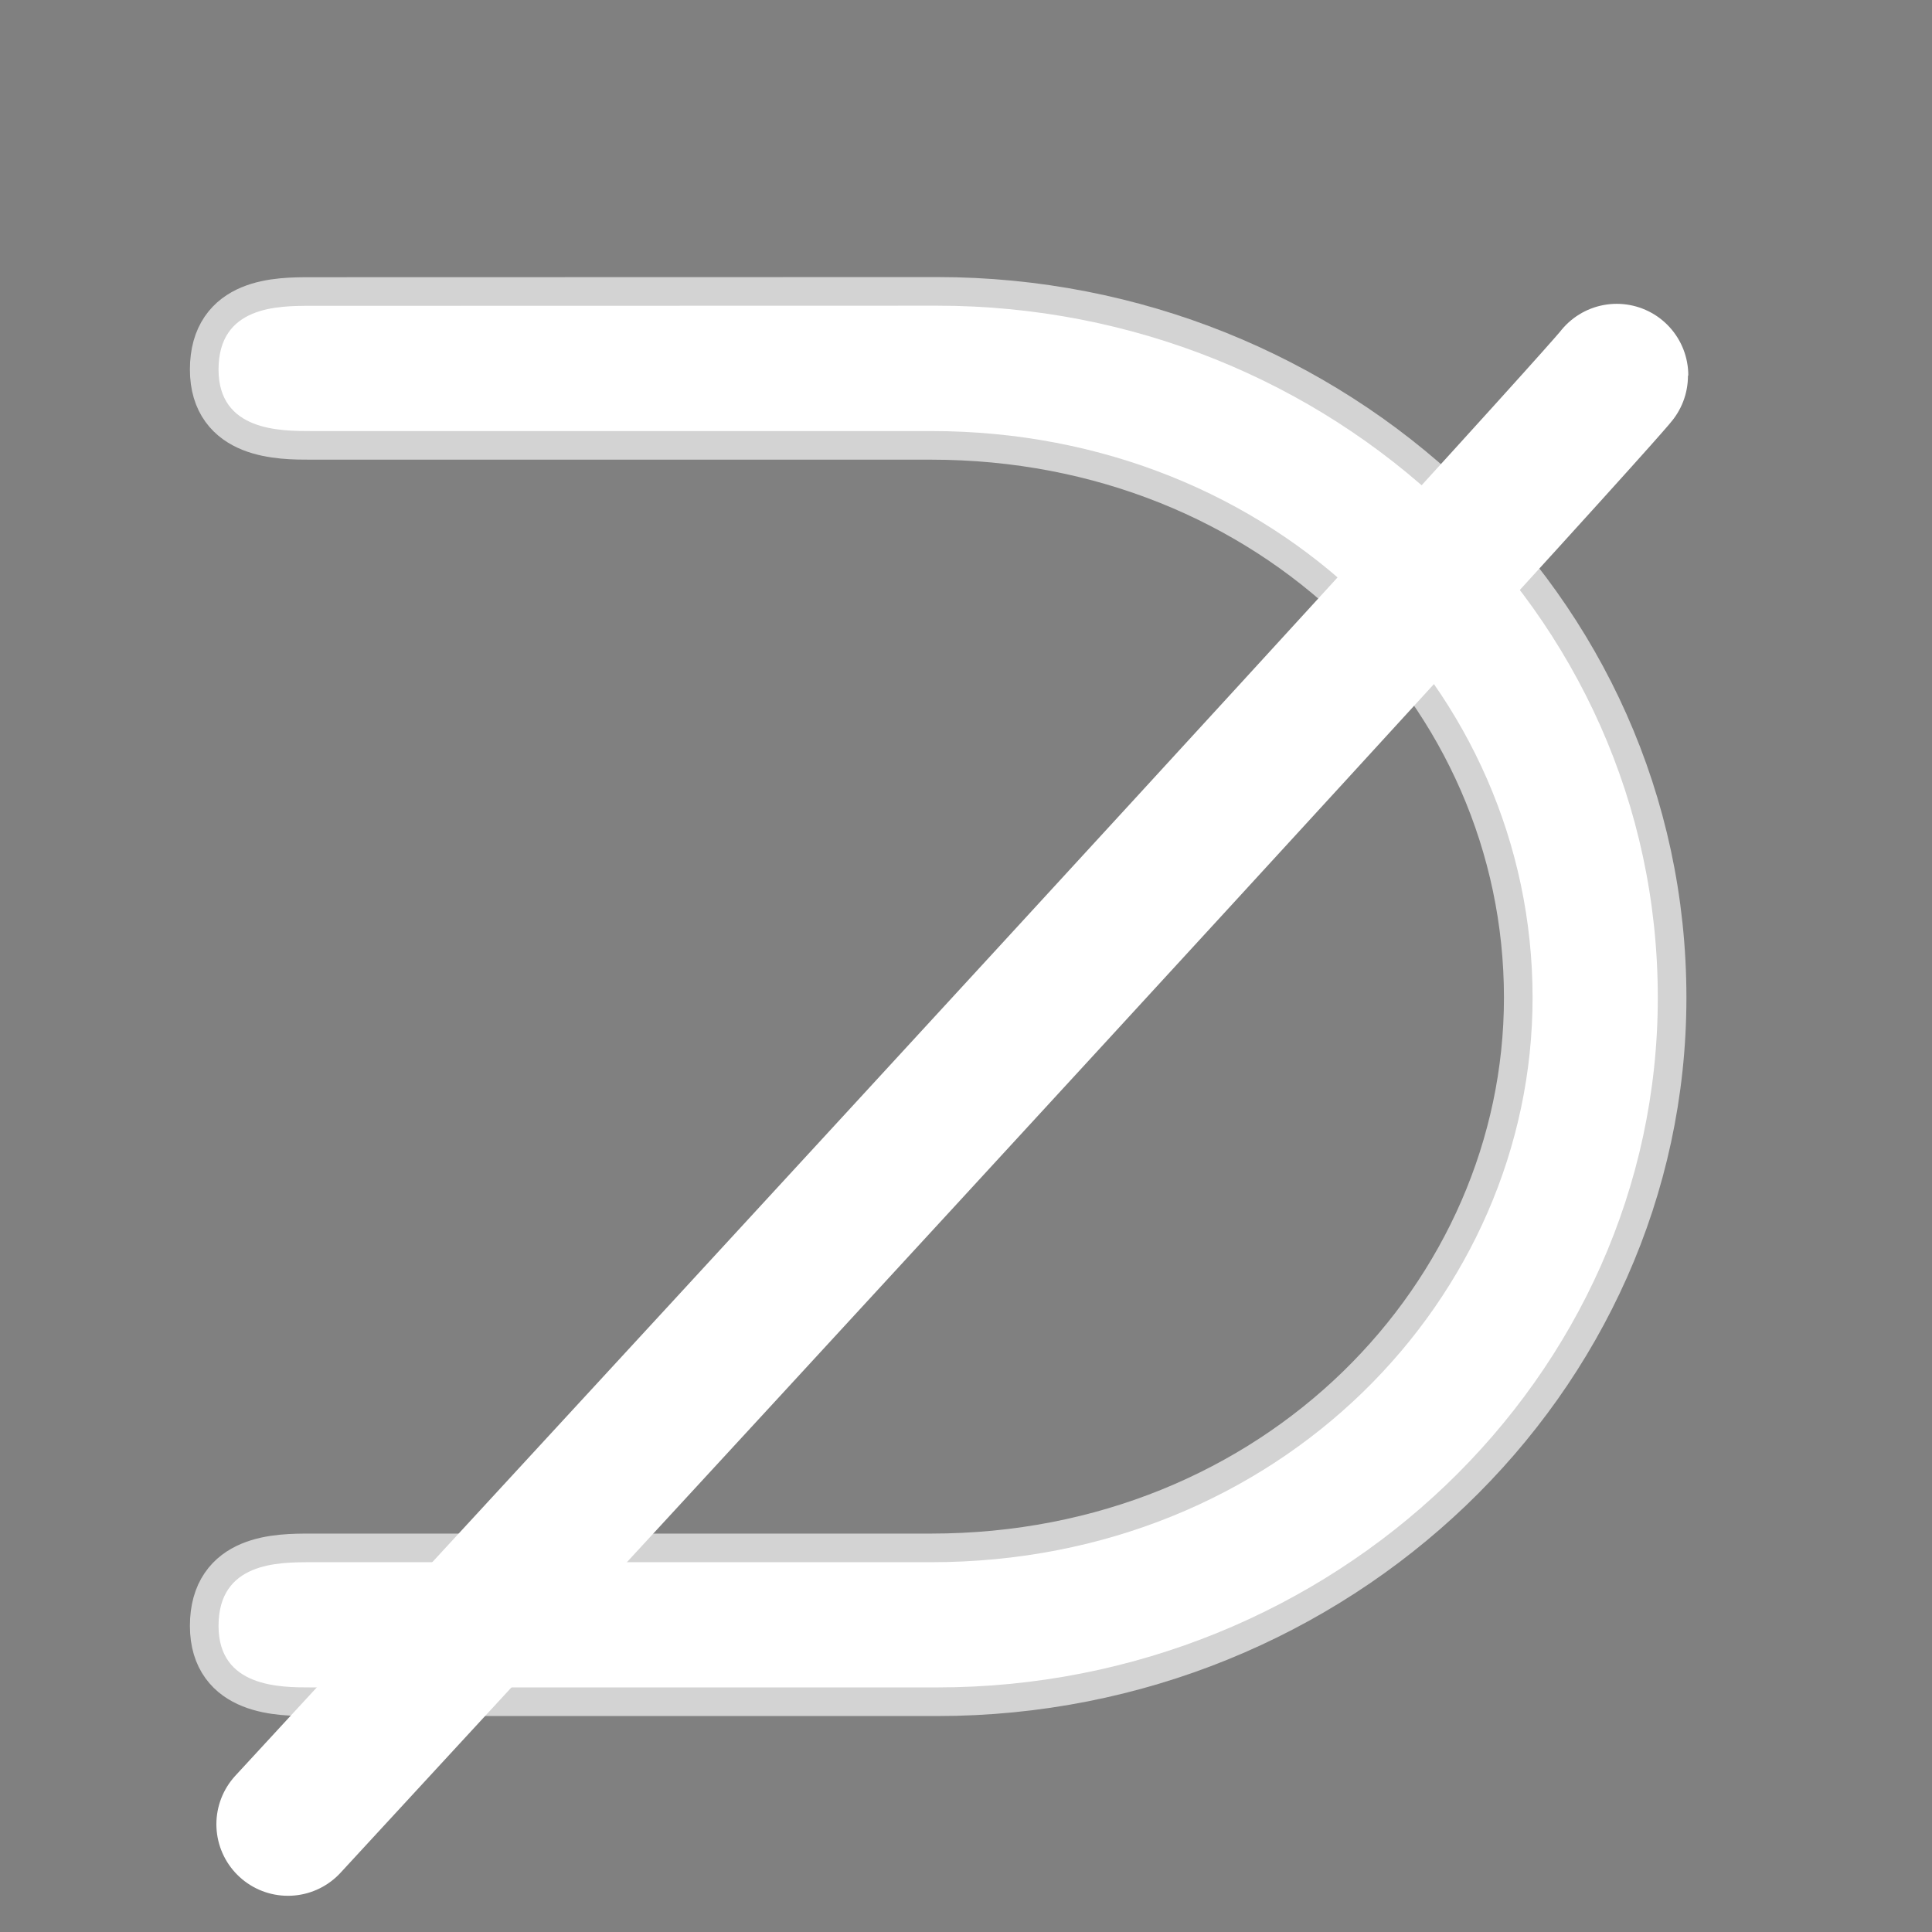 <?xml version="1.0" encoding="UTF-8" standalone="no"?>
<!-- This file was generated by dvisvgm 1.9.2 -->

<svg
   height="20"
   version="1.1"
   viewBox="37 61.358 13.5 13.5"
   width="20"
   id="svg2"
   xmlns="http://www.w3.org/2000/svg"
   xmlns:svg="http://www.w3.org/2000/svg"
   xmlns:rdf="http://www.w3.org/1999/02/22-rdf-syntax-ns#"
   xmlns:cc="http://creativecommons.org/ns#"
   xmlns:dc="http://purl.org/dc/elements/1.1/">
  <rect x="37" y="61.358" width="13.5" height="13.5" fill="#808080" stroke="none"/>
  <defs
     id="defs4" />
  <g
     id="page1"
     transform="matrix(-1,0,0,1,89.962,-0.812)">
    <path
       d="m 46.413,64.306 c -2.74,0 -5.035,2.123 -5.035,4.835 0,2.654 2.267,4.82 5.035,4.82 h 4.376 c 0.215,0 0.646,0 0.646,-0.43 0,-0.445 -0.416,-0.445 -0.646,-0.445 h -4.333 c -2.439,0 -4.203,-1.851 -4.203,-3.945 0,-2.152 1.793,-3.959 4.203,-3.959 h 4.333 c 0.215,0 0.646,0 0.646,-0.43 0,-0.445 -0.416,-0.445 -0.646,-0.445 z"
       style="opacity:1;fill:#ffffff;fill-opacity:1;stroke:#ffffff;stroke-width:0.4;stroke-miterlimit:4;stroke-dasharray:none;stroke-opacity:0.65"
       id="path7" />
  </g>
  <path
     d="M 43.638,74.33 38.617,60.059"
     id="path4770" />
  <path
     d="M 43.44,74.33 38.419,60.059"
     id="path4770-3" />
  <path
     style="fill:none;fill-rule:evenodd;opacity:1;fill:#ffffff;fill-opacity:1;stroke:#ffffff;stroke-linecap:round;stroke-linejoin:miter;"
     d="m 39.012,74.105 c 9.285,-10.064 9.285,-10.124 9.285,-10.124"
     id="path6757" />
</svg>
